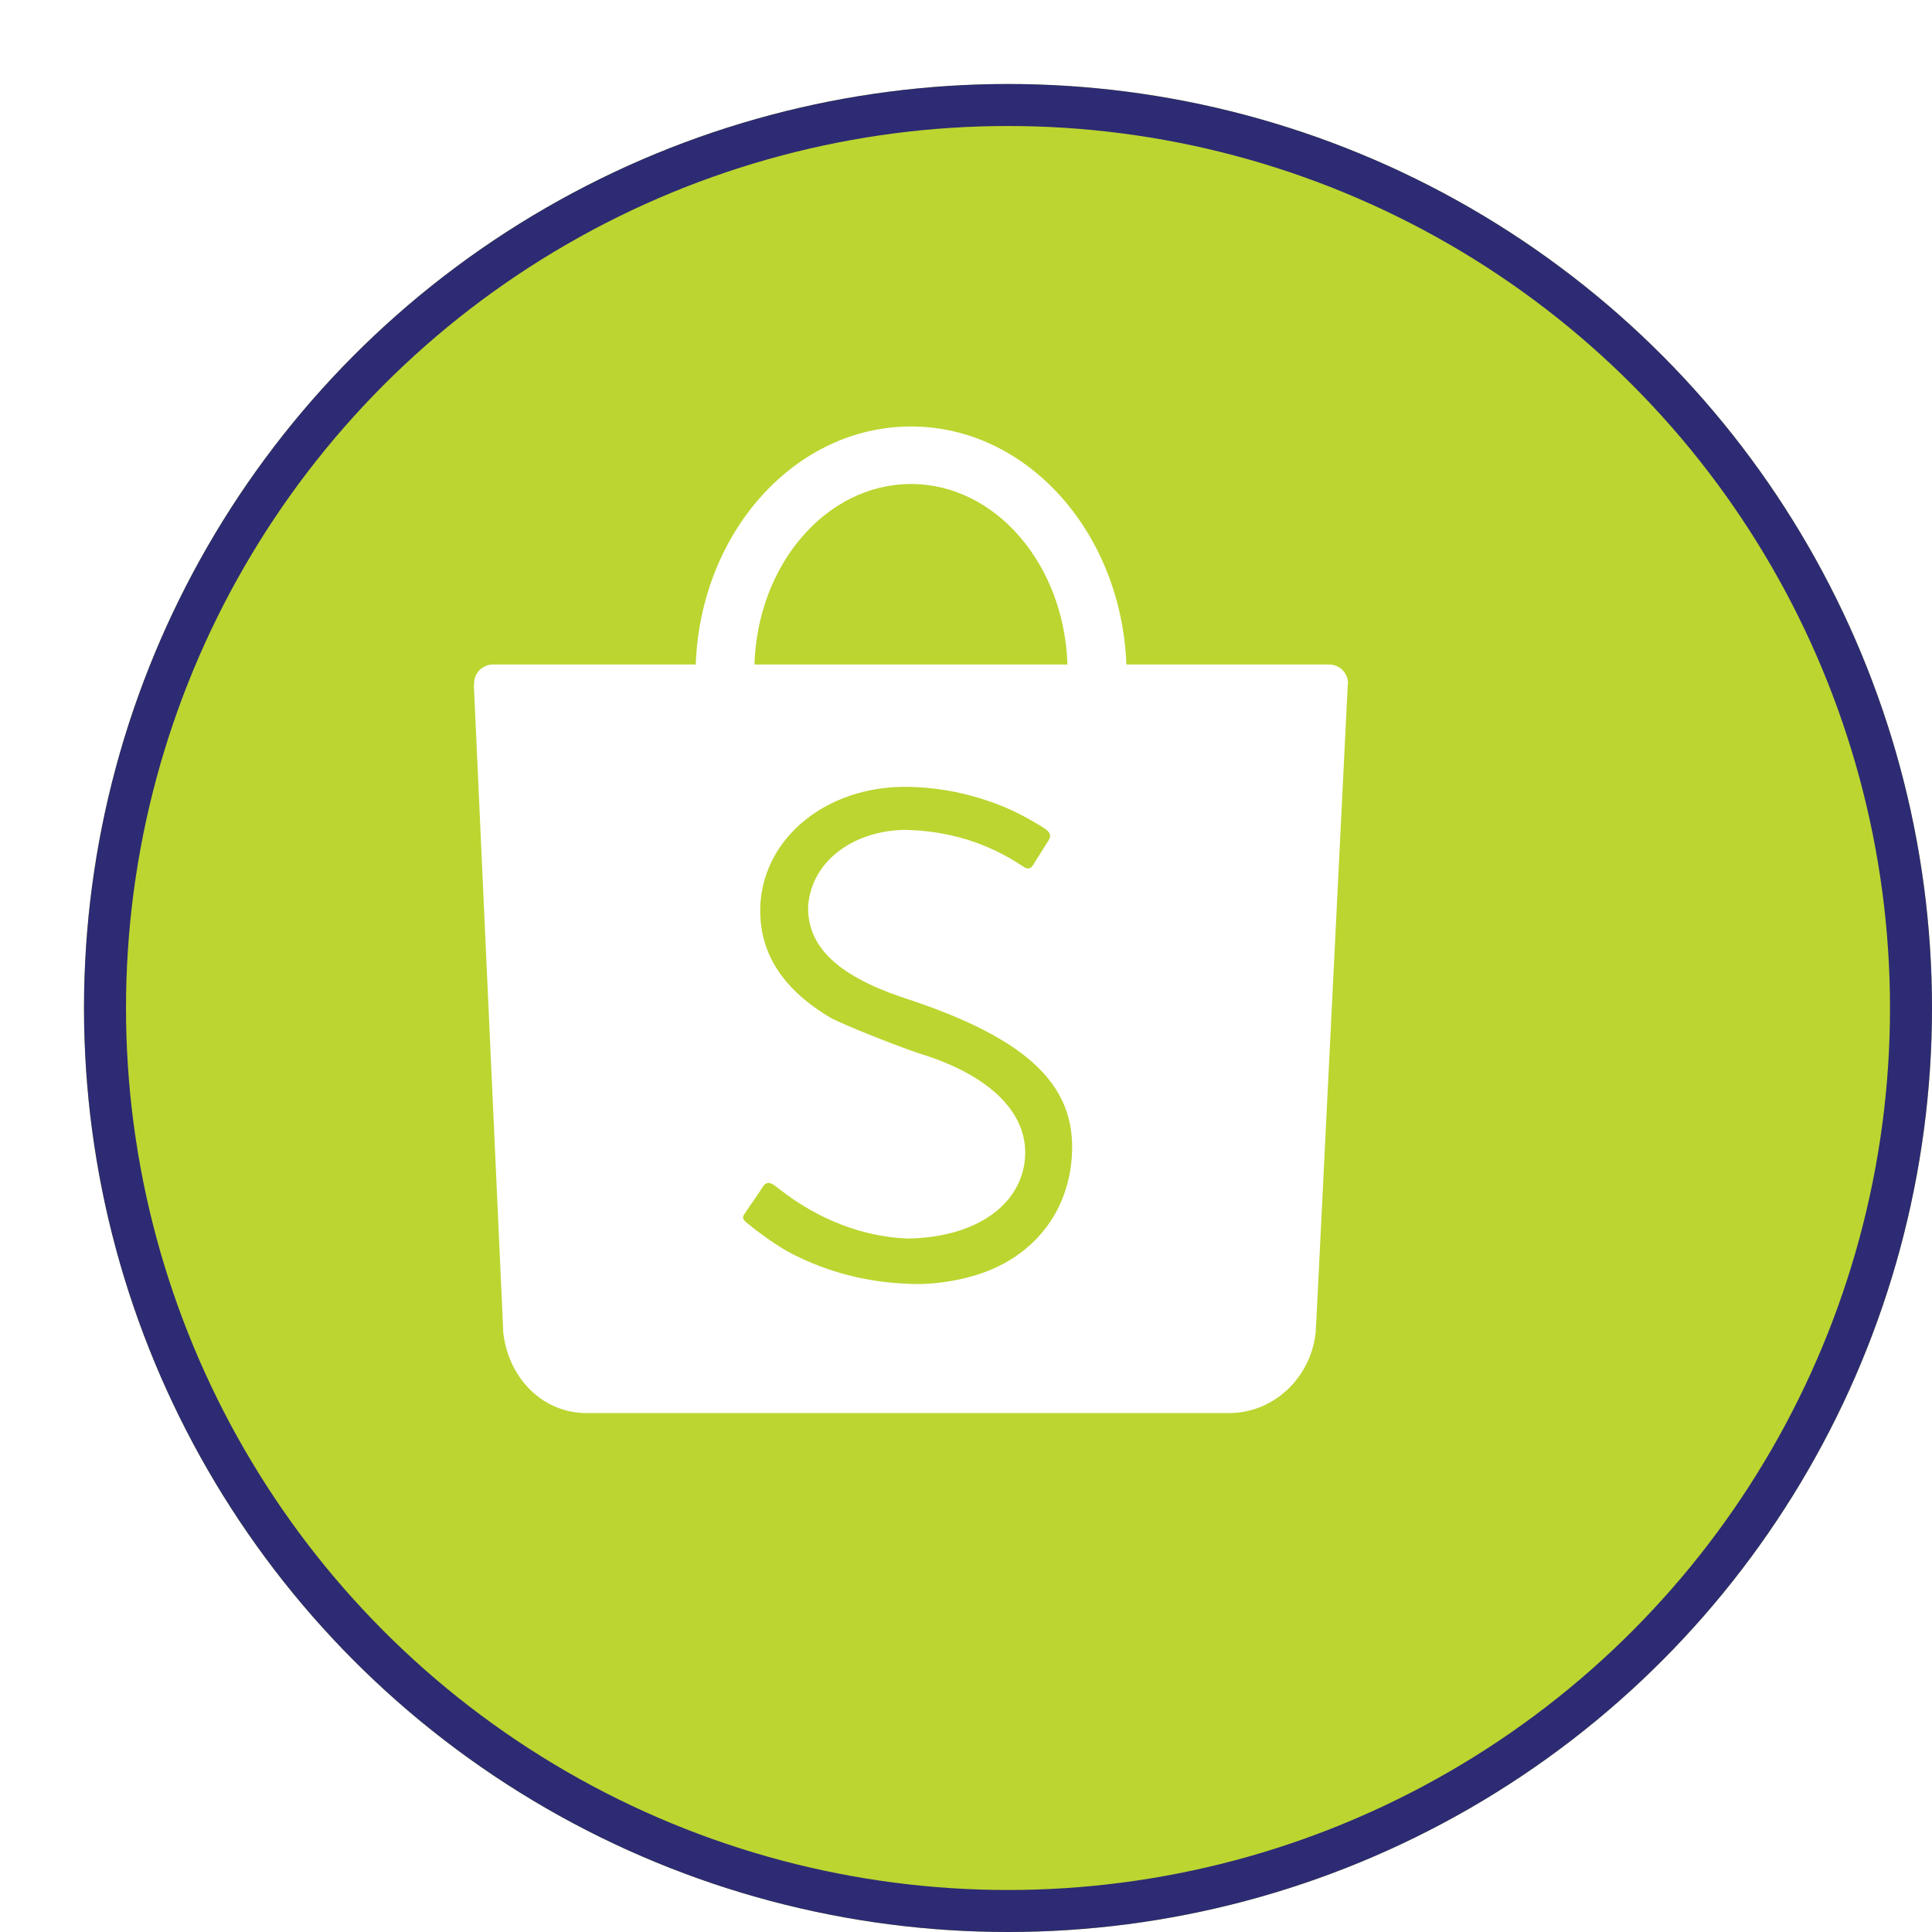 <svg width="46" height="46" viewBox="0 0 46 46" fill="none" xmlns="http://www.w3.org/2000/svg">
<g filter="url(#filter0_d_201_1763)">
<circle cx="22" cy="22" r="22" fill="#BCD530"/>
<circle cx="22" cy="22" r="21.5" stroke="#2D2B74"/>
</g>
<path fill-rule="evenodd" clip-rule="evenodd" d="M32.096 16.271C32.096 16.024 31.894 15.822 31.647 15.822H26.819C26.698 12.669 24.448 10.154 21.692 10.154C18.93 10.154 16.68 12.669 16.565 15.822H11.725C11.484 15.828 11.288 16.024 11.288 16.271C11.288 16.283 11.288 16.294 11.288 16.306H11.282L11.973 31.503C11.973 31.543 11.973 31.589 11.979 31.63C11.979 31.641 11.979 31.647 11.979 31.658V31.693C12.082 32.752 12.853 33.603 13.895 33.644H29.236C29.241 33.644 29.253 33.644 29.259 33.644C29.265 33.644 29.276 33.644 29.282 33.644H29.316C30.381 33.615 31.238 32.752 31.33 31.681V31.67C31.33 31.658 31.33 31.647 31.33 31.635C31.33 31.607 31.33 31.584 31.336 31.555L32.09 16.294C32.096 16.283 32.096 16.277 32.096 16.271ZM21.692 11.524C23.7 11.524 25.34 13.434 25.415 15.822H17.963C18.038 13.434 19.678 11.524 21.692 11.524ZM25.501 27.734C25.363 28.862 24.678 29.765 23.619 30.22C23.033 30.473 22.238 30.605 21.611 30.565C20.633 30.53 19.712 30.289 18.866 29.857C18.561 29.702 18.113 29.391 17.767 29.103C17.681 29.029 17.67 28.983 17.727 28.902C17.756 28.856 17.813 28.77 17.946 28.58C18.13 28.309 18.153 28.275 18.176 28.24C18.233 28.148 18.331 28.142 18.429 28.217C18.441 28.223 18.441 28.223 18.446 28.229C18.464 28.24 18.464 28.24 18.498 28.269C18.533 28.298 18.556 28.315 18.567 28.321C19.482 29.034 20.541 29.449 21.617 29.489C23.113 29.466 24.183 28.798 24.379 27.768C24.592 26.635 23.7 25.651 21.956 25.104C21.41 24.931 20.035 24.379 19.781 24.235C18.59 23.533 18.032 22.618 18.107 21.485C18.228 19.914 19.684 18.745 21.525 18.734C22.348 18.734 23.171 18.901 23.959 19.235C24.241 19.35 24.736 19.626 24.909 19.753C25.006 19.827 25.029 19.908 24.972 20C24.937 20.052 24.886 20.138 24.776 20.311C24.632 20.541 24.627 20.547 24.592 20.604C24.535 20.691 24.465 20.702 24.362 20.633C23.516 20.063 22.578 19.781 21.548 19.758C20.265 19.781 19.304 20.547 19.241 21.588C19.223 22.526 19.925 23.211 21.45 23.735C24.546 24.736 25.726 25.898 25.501 27.734Z" fill="white"/>
<defs>
<filter id="filter0_d_201_1763" x="0" y="0" width="46" height="46" filterUnits="userSpaceOnUse" color-interpolation-filters="sRGB">
<feFlood flood-opacity="0" result="BackgroundImageFix"/>
<feColorMatrix in="SourceAlpha" type="matrix" values="0 0 0 0 0 0 0 0 0 0 0 0 0 0 0 0 0 0 127 0" result="hardAlpha"/>
<feOffset dx="2" dy="2"/>
<feComposite in2="hardAlpha" operator="out"/>
<feColorMatrix type="matrix" values="0 0 0 0 0.176 0 0 0 0 0.169 0 0 0 0 0.455 0 0 0 1 0"/>
<feBlend mode="normal" in2="BackgroundImageFix" result="effect1_dropShadow_201_1763"/>
<feBlend mode="normal" in="SourceGraphic" in2="effect1_dropShadow_201_1763" result="shape"/>
</filter>
</defs>
</svg>
